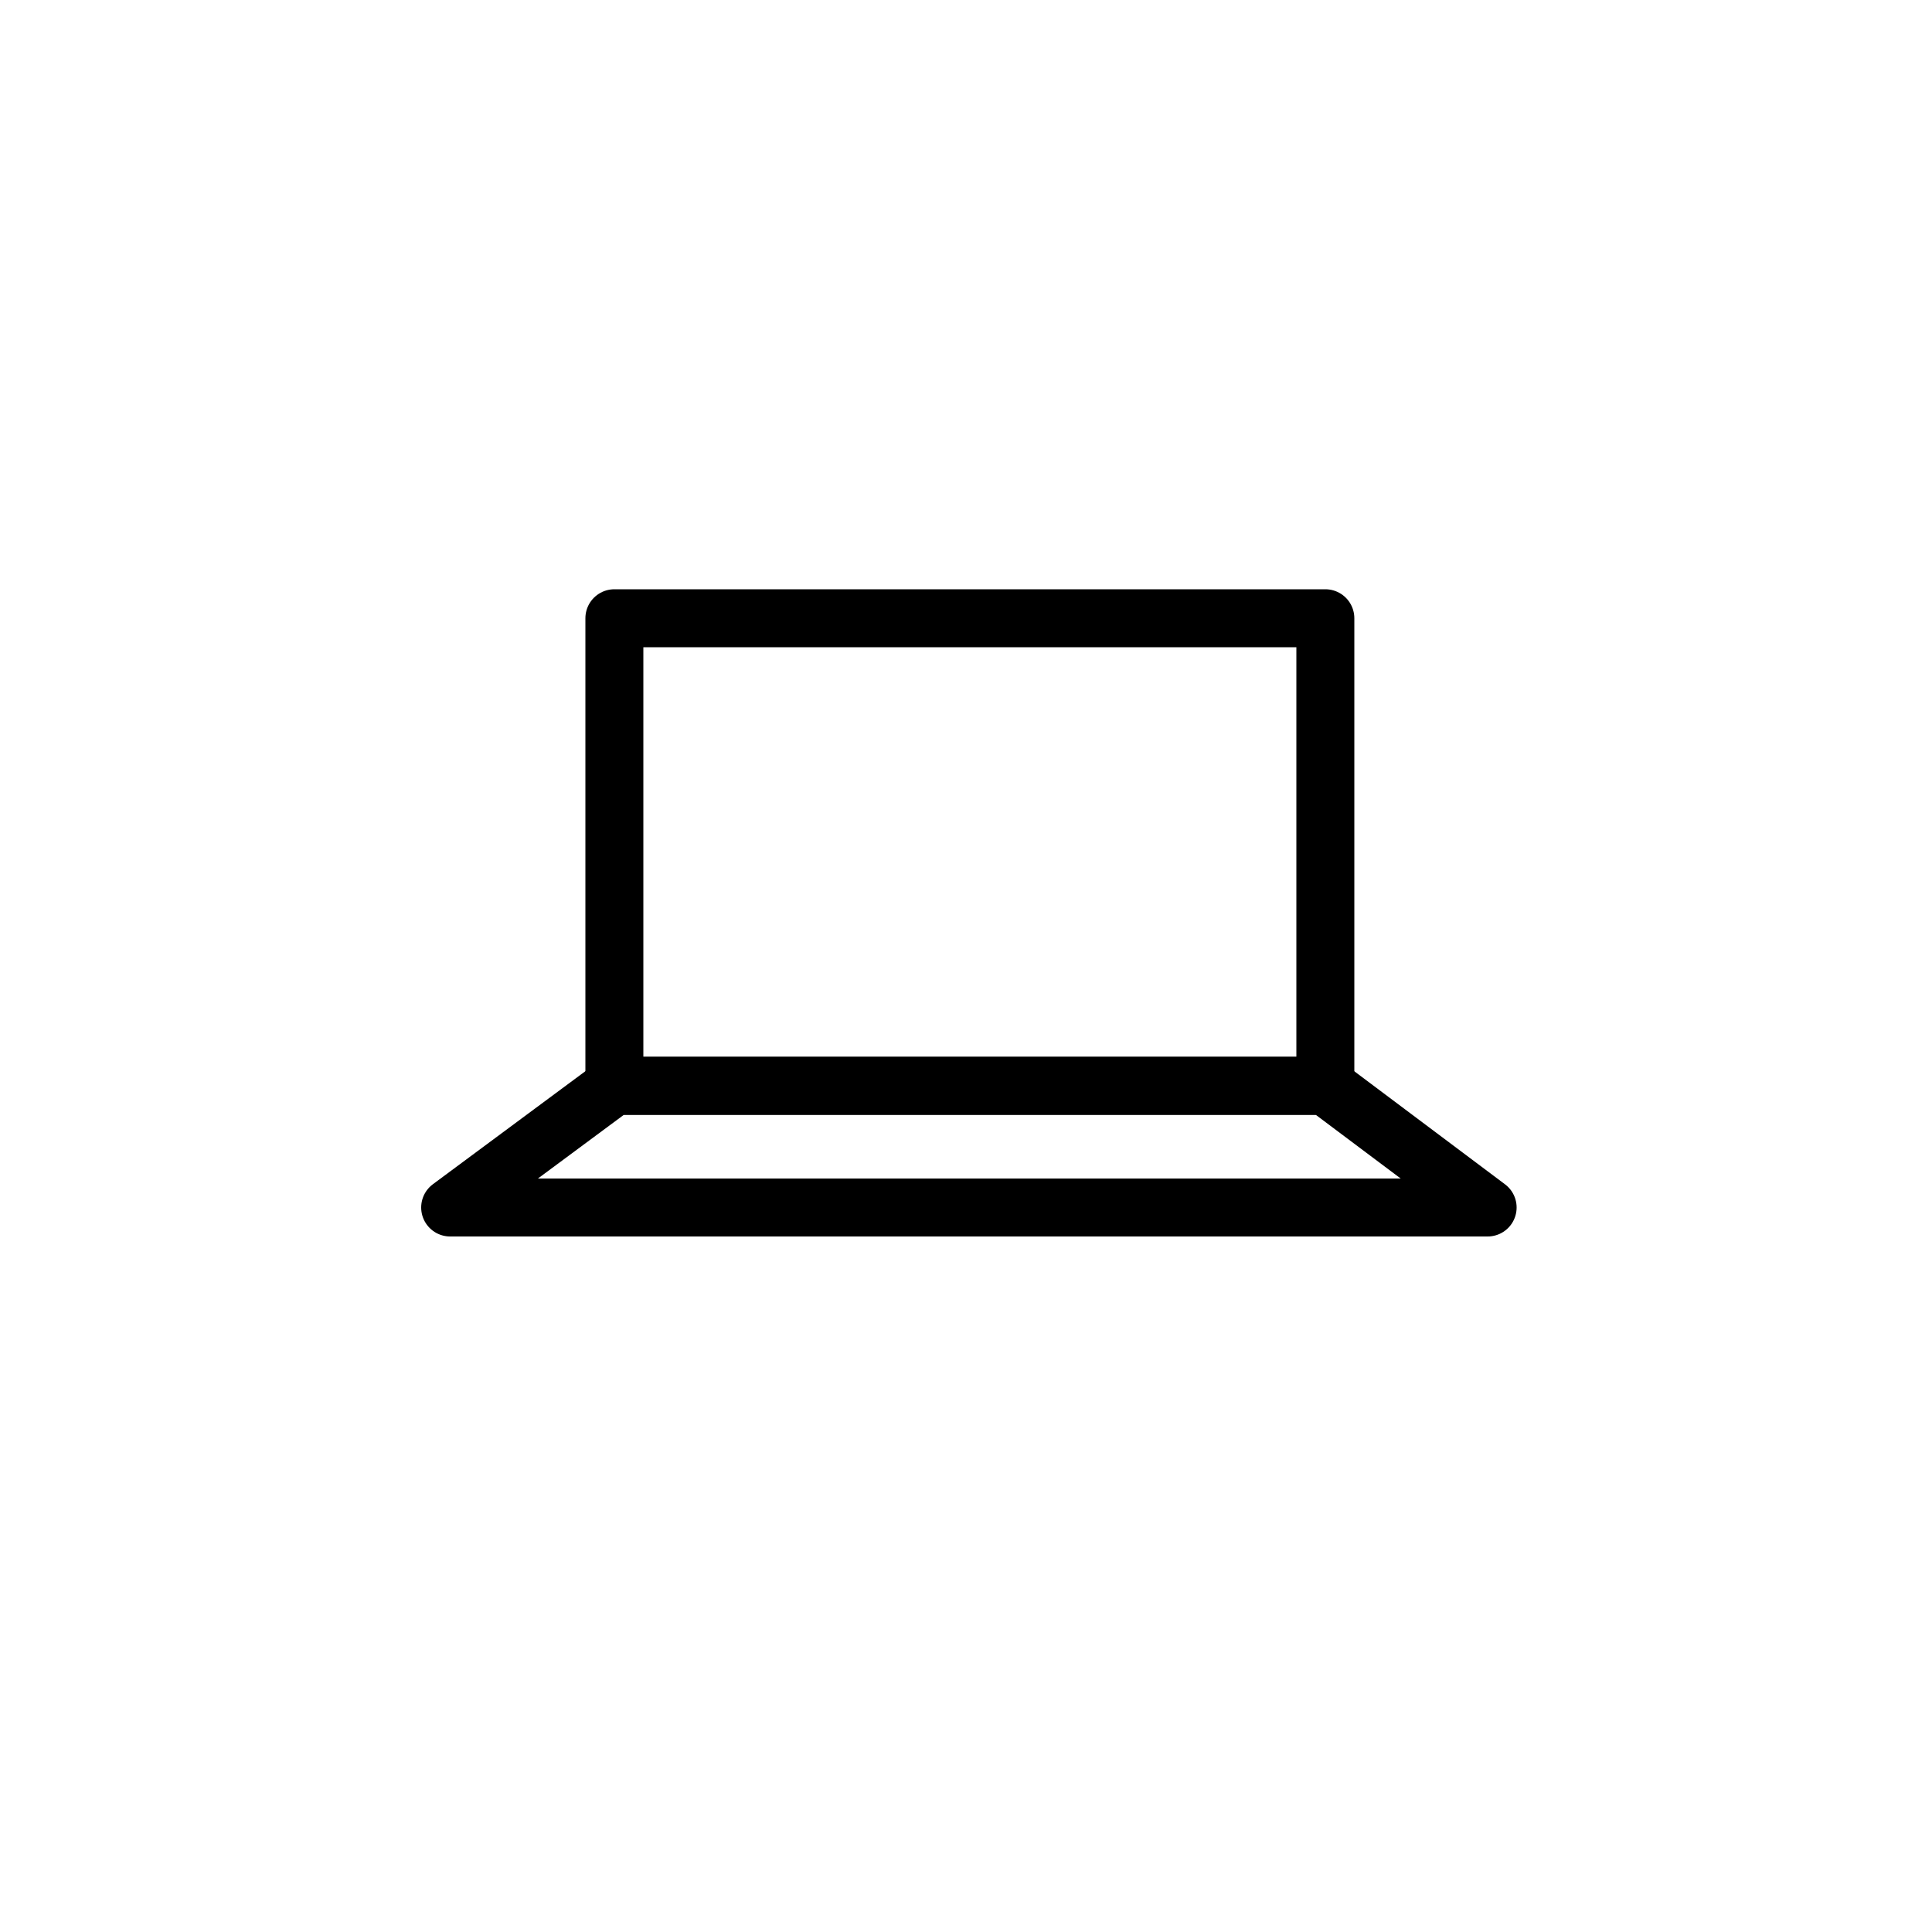<?xml version="1.0" encoding="utf-8"?>
<!-- Generator: Adobe Illustrator 19.0.0, SVG Export Plug-In . SVG Version: 6.00 Build 0)  -->
<svg version="1.1" id="Layer_1" xmlns="http://www.w3.org/2000/svg" xmlns:xlink="http://www.w3.org/1999/xlink" x="0px" y="0px"
	 viewBox="-399 100.5 100 100" style="enable-background:new -399 100.5 100 100;" xml:space="preserve">
<style type="text/css">
	.st0{fill:none;stroke:#000000;stroke-width:3;stroke-linecap:round;stroke-linejoin:round;}
</style>
<title>laptop</title>
<g>
	<rect x="-367.2" y="132.5" class="st0" width="36.8" height="24.2"/>
	<polygon class="st0" points="-322,163 -375.7,163 -367.2,156.7 -330.4,156.7 	"/>
</g>
</svg>
